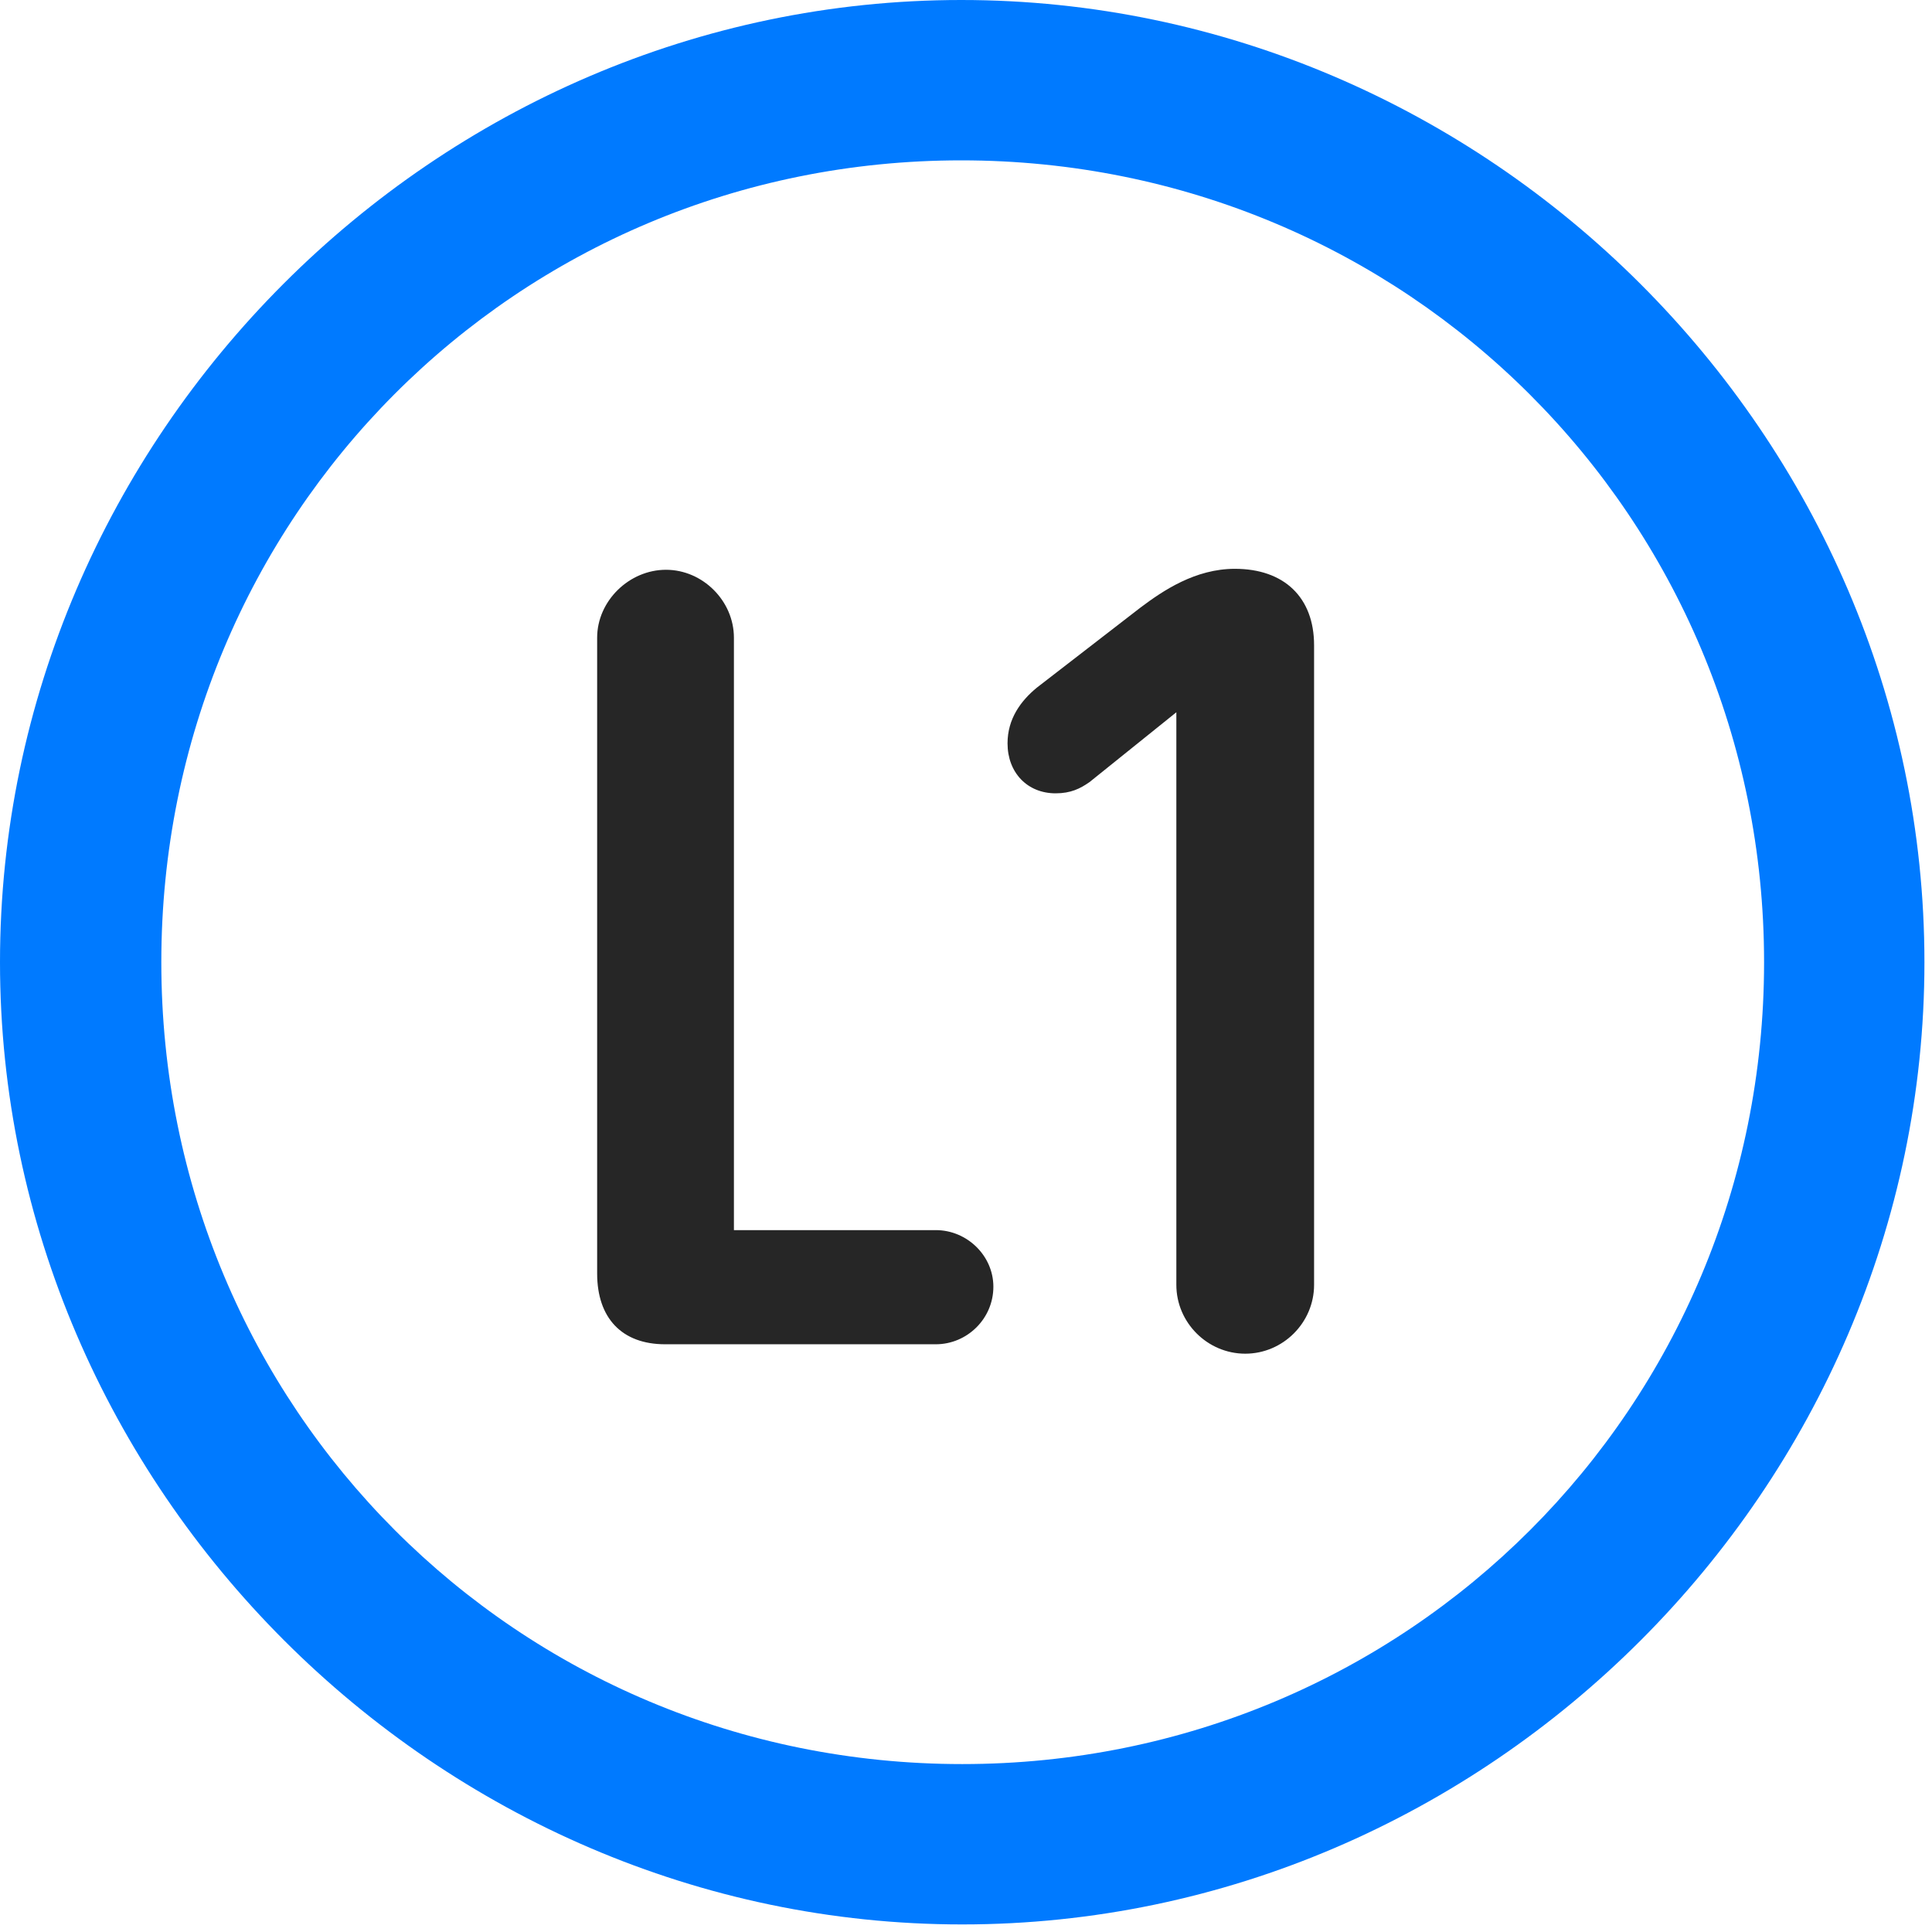 <svg width="24" height="24" viewBox="0 0 24 24" fill="none" xmlns="http://www.w3.org/2000/svg">
<path d="M11.953 23.906C18.492 23.906 23.906 18.48 23.906 11.953C23.906 5.414 18.48 0 11.941 0C5.414 0 0 5.414 0 11.953C0 18.48 5.426 23.906 11.953 23.906ZM11.953 21.914C6.422 21.914 2.004 17.484 2.004 11.953C2.004 6.422 6.41 1.992 11.941 1.992C17.473 1.992 21.914 6.422 21.914 11.953C21.914 17.484 17.484 21.914 11.953 21.914Z" fill="#007AFF"/>
<path d="M8.262 16.699H11.625C12.012 16.699 12.34 16.383 12.34 15.984C12.34 15.598 12.012 15.281 11.625 15.281H9.117V7.922C9.117 7.465 8.73 7.078 8.273 7.078C7.816 7.078 7.418 7.465 7.418 7.922V15.82C7.418 16.371 7.723 16.699 8.262 16.699ZM15.469 16.816C15.938 16.816 16.324 16.43 16.324 15.961V8.016C16.324 7.418 15.949 7.066 15.34 7.066C14.848 7.066 14.449 7.336 14.168 7.547L12.879 8.543C12.68 8.707 12.516 8.93 12.516 9.234C12.516 9.598 12.762 9.855 13.113 9.855C13.301 9.855 13.418 9.797 13.535 9.715L14.613 8.848V15.961C14.613 16.43 15 16.816 15.469 16.816Z" fill="black" fill-opacity="0.85"/>
</svg>
